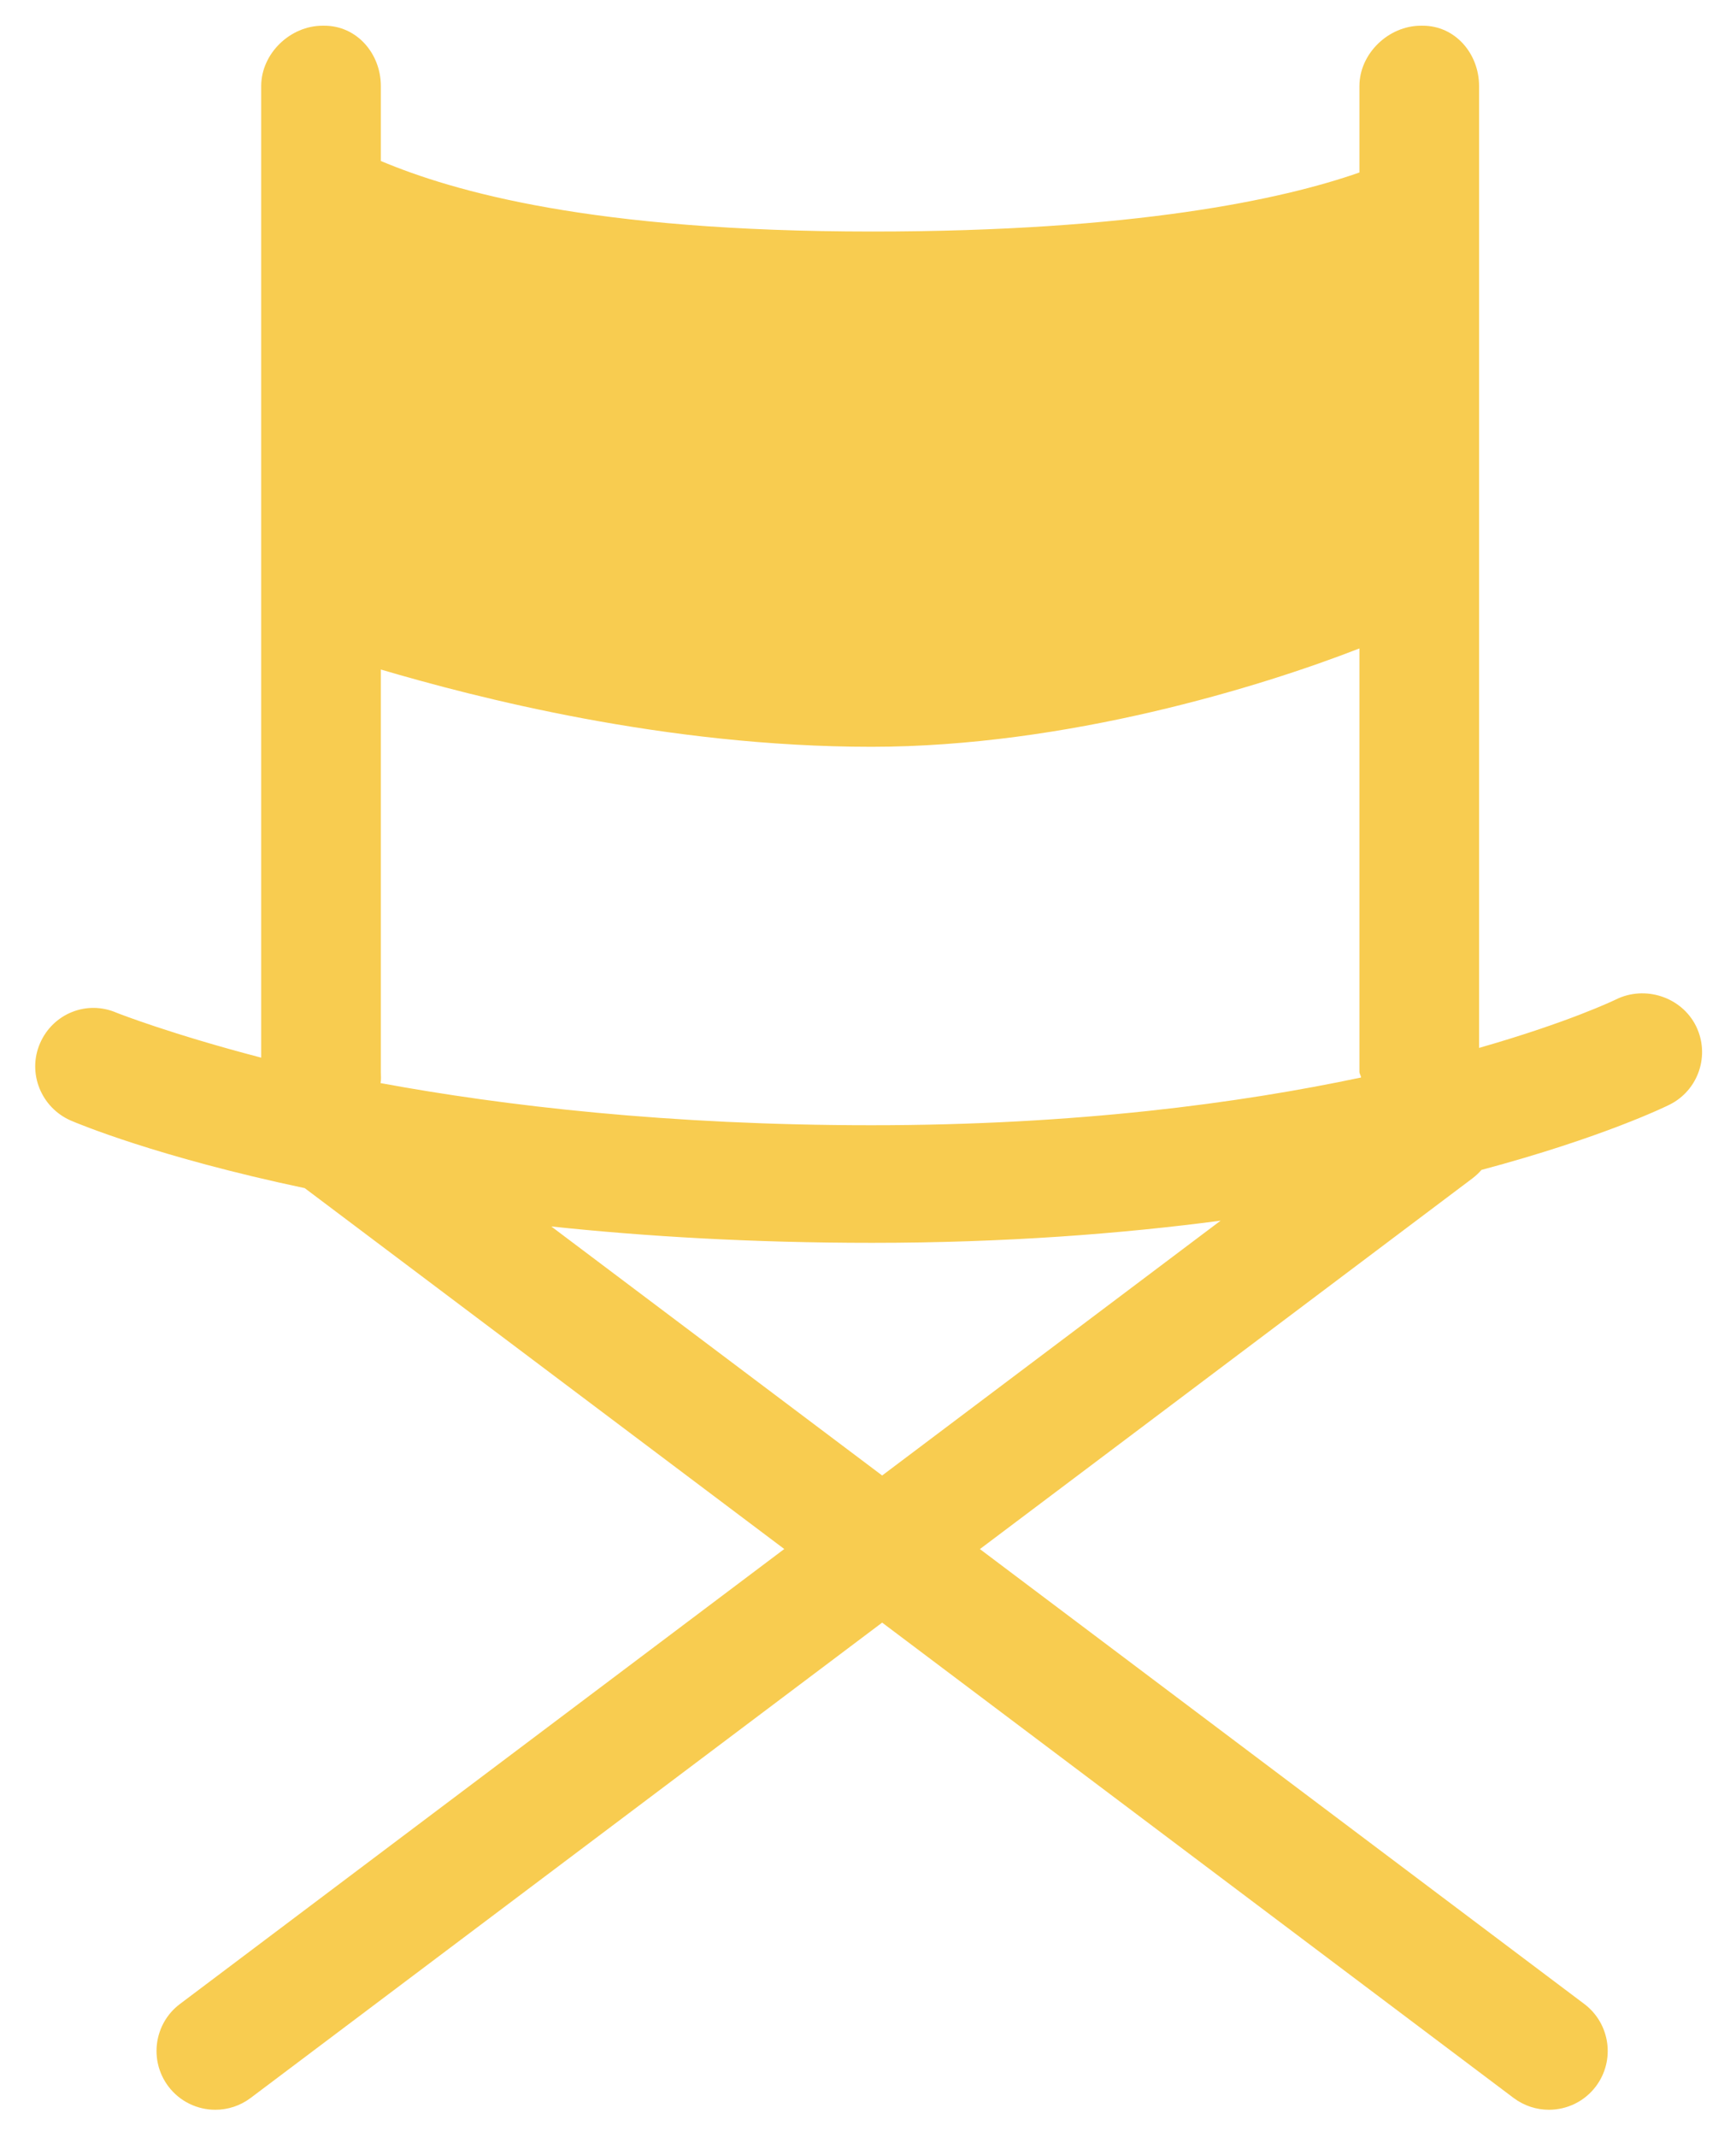 <svg width="26" height="32" viewBox="0 0 26 32" fill="none" xmlns="http://www.w3.org/2000/svg">
<path d="M25.4 15.363C25.183 14.928 24.636 14.751 24.201 14.967C24.185 14.975 23.496 15.308 22.152 15.692V1.289C22.152 0.803 21.795 0.385 21.309 0.385H21.281C20.795 0.385 20.36 0.803 20.36 1.289V2.583C19.208 2.987 16.986 3.467 13.065 3.467C8.856 3.467 6.792 2.867 5.704 2.411V1.289C5.704 0.803 5.345 0.385 4.858 0.385H4.831C4.345 0.385 3.912 0.803 3.912 1.289V15.838C2.568 15.487 1.776 15.178 1.745 15.165C1.299 14.973 0.792 15.178 0.599 15.624C0.406 16.07 0.617 16.588 1.063 16.781C1.154 16.82 2.345 17.323 4.564 17.792L11.746 23.196L2.695 30.009C2.307 30.301 2.229 30.853 2.521 31.242C2.694 31.472 2.958 31.593 3.225 31.593C3.41 31.593 3.596 31.535 3.754 31.416L13.212 24.298L22.669 31.416C22.828 31.535 23.014 31.593 23.198 31.593C23.465 31.593 23.729 31.472 23.902 31.242C24.194 30.853 24.116 30.302 23.728 30.009L14.676 23.197L22.056 17.643C22.105 17.605 22.149 17.564 22.188 17.519C24.005 17.034 24.962 16.564 25.003 16.543C25.439 16.327 25.616 15.798 25.4 15.363ZM13.052 11.183C15.969 11.183 18.888 10.284 20.36 9.71V16.05C20.36 16.079 20.382 16.107 20.385 16.135C18.566 16.52 16.121 16.85 13.052 16.85C10.018 16.85 7.542 16.559 5.7 16.219C5.71 16.165 5.704 16.108 5.704 16.05V10.026C7.112 10.44 9.957 11.183 13.052 11.183ZM8.257 18.366C9.662 18.515 11.266 18.611 13.062 18.611C15.057 18.611 16.805 18.474 18.281 18.279L13.212 22.095L8.257 18.366Z" fill="#F8CC50"/>
</svg>

